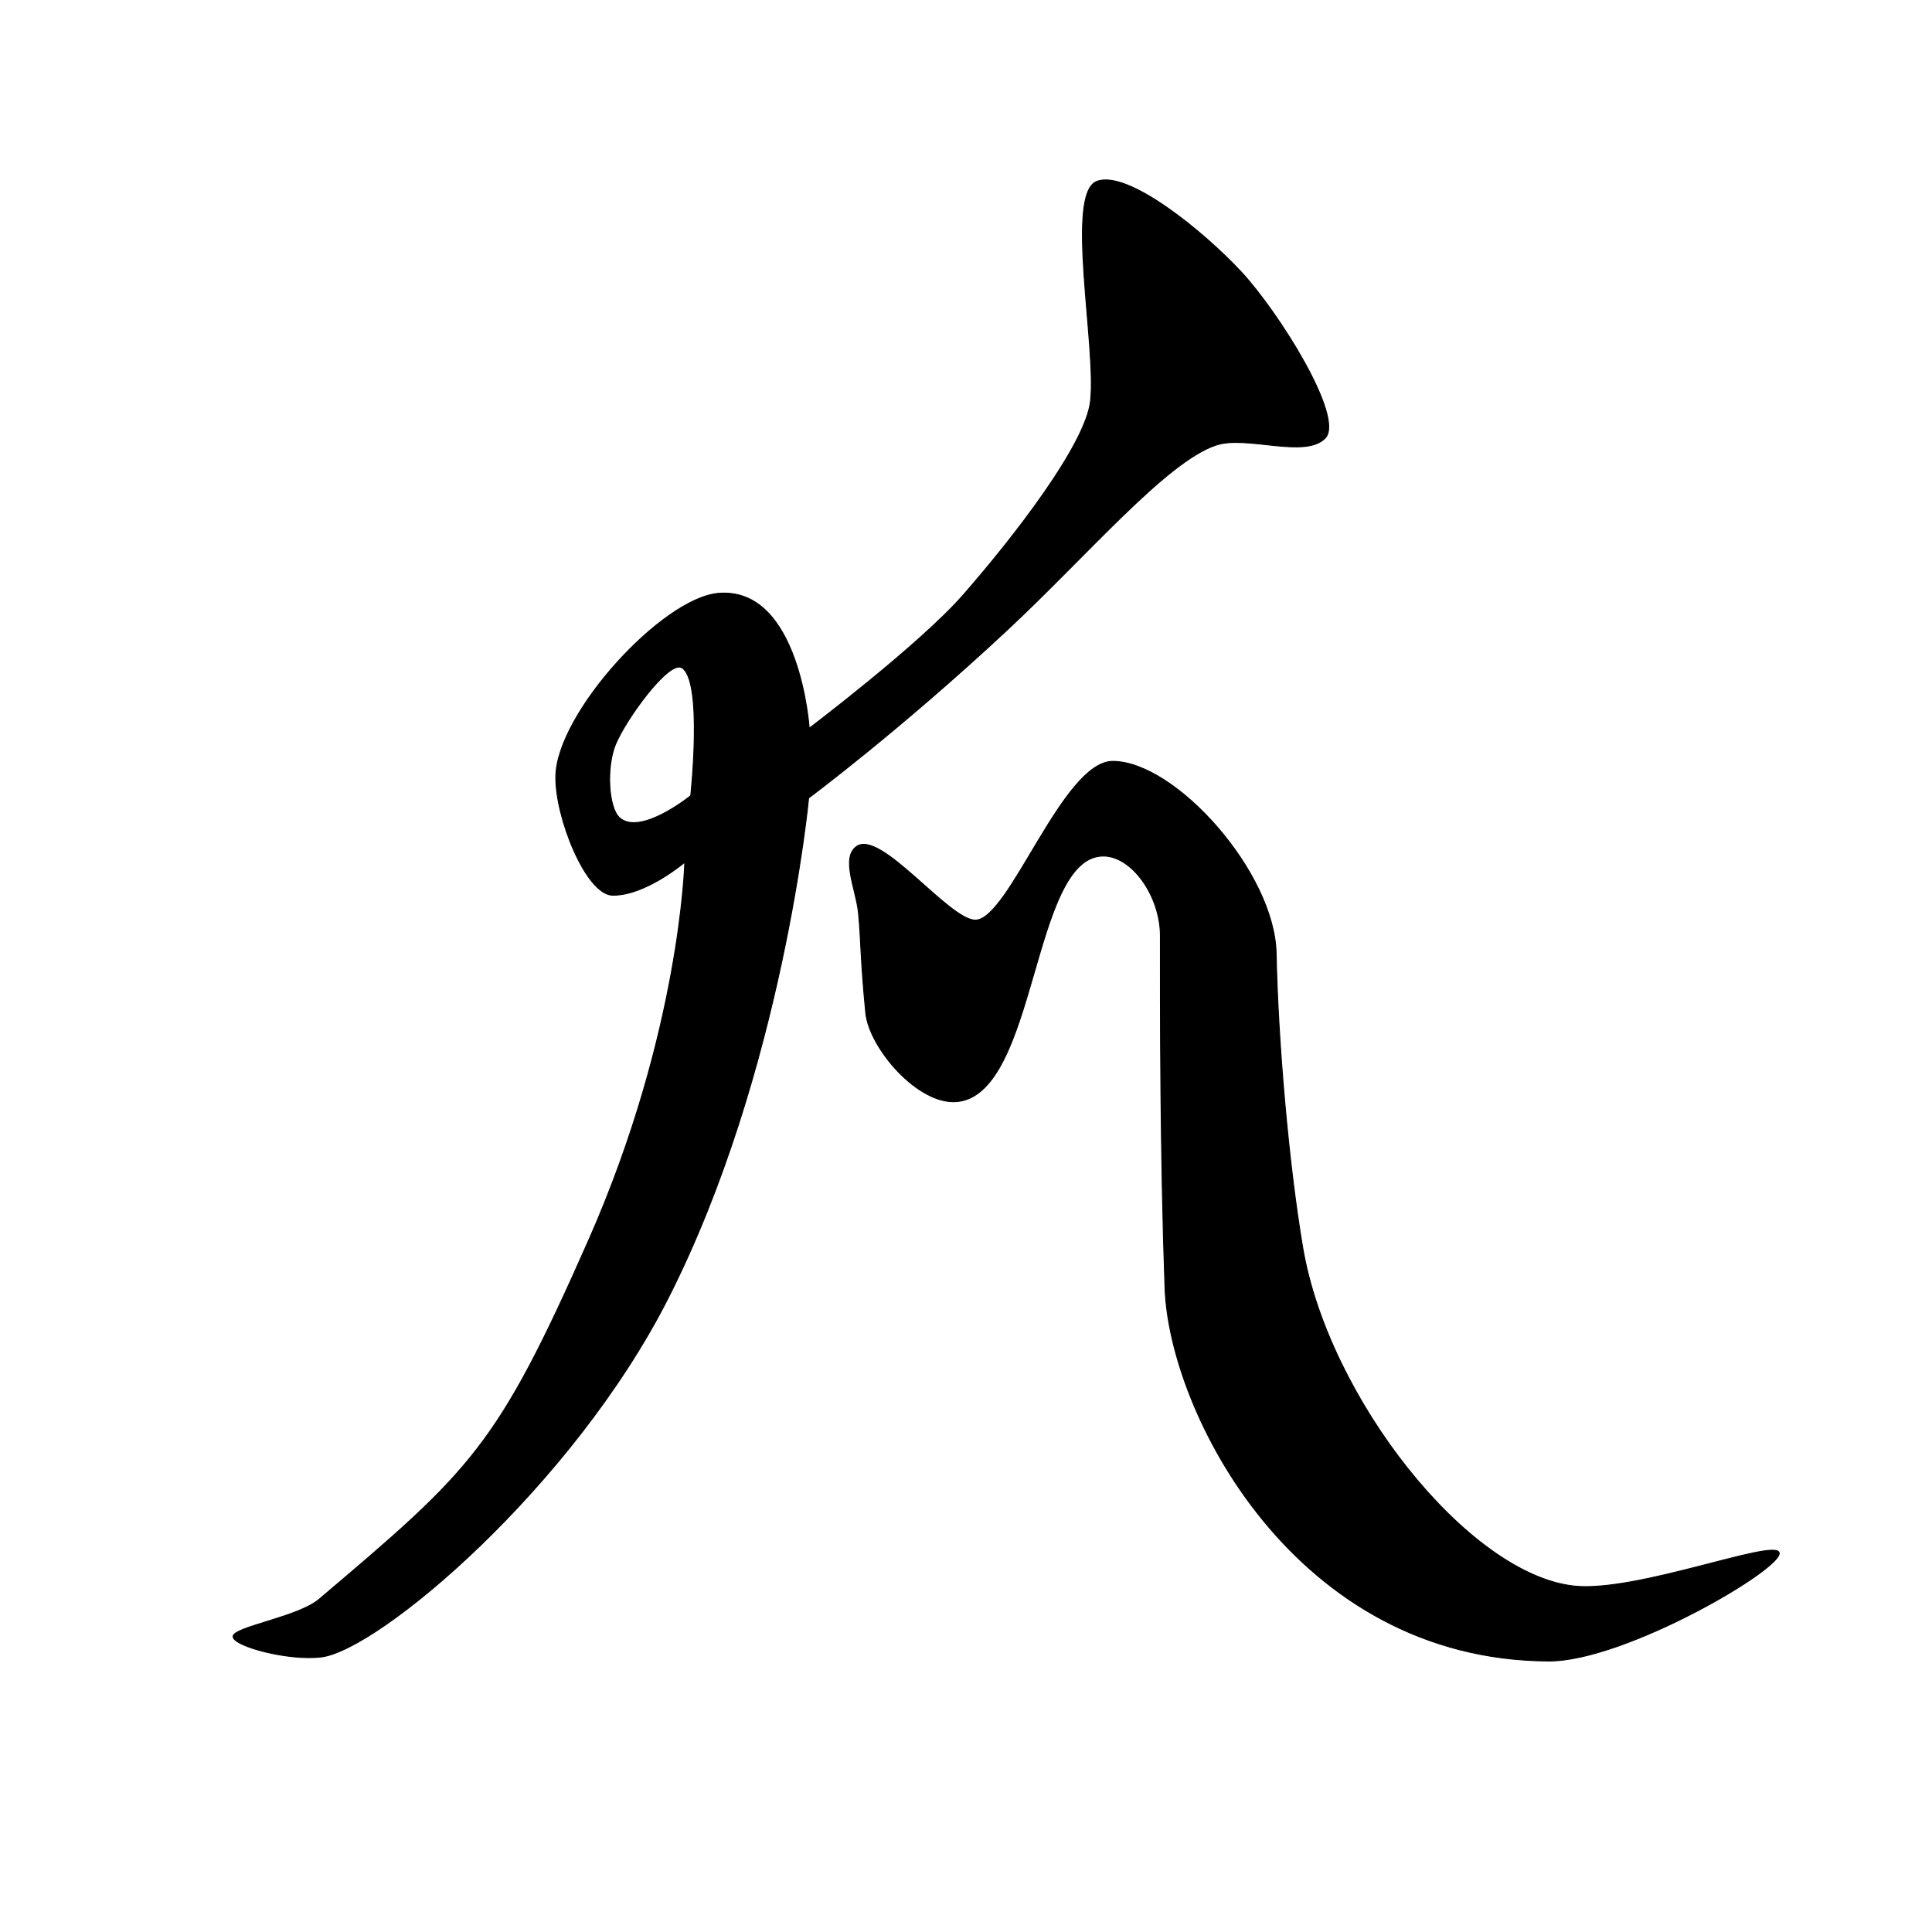 <?xml version="1.0" encoding="UTF-8" standalone="no"?>
<!DOCTYPE svg PUBLIC "-//W3C//DTD SVG 1.1//EN" "http://www.w3.org/Graphics/SVG/1.1/DTD/svg11.dtd">
<svg width="100%" height="100%" viewBox="0 0 2048 2048" version="1.1" xmlns="http://www.w3.org/2000/svg" xmlns:xlink="http://www.w3.org/1999/xlink" xml:space="preserve" xmlns:serif="http://www.serif.com/" style="fill-rule:evenodd;clip-rule:evenodd;stroke-linecap:round;stroke-linejoin:round;stroke-miterlimit:1.5;">
    <path d="M907.953,897.343C933.332,879.186 1004.98,974.365 1033.51,975.389C1069.44,976.678 1126.39,806.897 1179.67,807.08C1245.9,807.308 1351.03,924.663 1352.78,1010.75C1354.64,1102.79 1365.72,1233.07 1380.99,1322.97C1407.82,1480.87 1555.25,1668.87 1668.56,1681.29C1733.39,1688.4 1878.34,1631.79 1885.77,1645.41C1893.95,1660.41 1723,1761.04 1641.8,1760.73C1372.83,1759.69 1239.73,1497.23 1234.99,1365.54C1229.98,1226.42 1229.99,1070.31 1230.08,992.211C1230.13,950.13 1200.05,907.372 1169.5,907.41C1093.38,907.506 1099.46,1158.8 1014.95,1167.67C973.774,1171.99 921.402,1111.08 917.722,1073.6C911.992,1015.25 912.863,996.258 910.021,967.587C907.613,943.297 891.18,909.342 907.953,897.343Z" style="stroke:black;stroke-width:1px;"/>
    <g id="レイヤー1">
        <path d="M1162.62,192.333C1195.17,179.668 1275.45,245.069 1315.41,287.917C1355.37,330.764 1425.74,442.996 1404.66,464.482C1383.13,486.422 1321.19,460.934 1288.93,471.845C1235.68,489.852 1152.66,588.649 1067.03,668.427C952.92,774.743 857.182,845.876 857.182,845.876C857.182,845.876 829.817,1136.91 707.938,1376.67C606.838,1575.55 401.52,1749.17 340.315,1756.48C305.631,1760.62 247.433,1745.05 247.062,1734.88C246.692,1724.7 315.801,1714.34 338.094,1695.46C500.111,1558.25 526.917,1534.63 624.014,1314.73C721.611,1093.7 725.915,913.983 725.915,913.983C725.915,913.983 684.31,949.335 649.5,948.966C621.278,948.666 588.258,866.086 589.204,822.616C590.66,755.7 702.188,634.169 761.406,629C847.733,621.464 857.804,772.001 857.804,772.001C857.804,772.001 975.021,683.328 1020.88,630.948C1074.8,569.362 1150.87,471.219 1156.02,425.122C1162.43,367.649 1129.16,205.358 1162.62,192.333ZM722.74,707.797C745.449,721.261 732.217,843.455 732.217,843.455C732.217,843.455 679.472,886.266 657.024,867.134C644.808,856.722 642.523,813.148 652.464,789.043C663.417,762.487 708.932,699.611 722.74,707.797Z" style="stroke:black;stroke-width:1px;"/>
    </g>
</svg>
